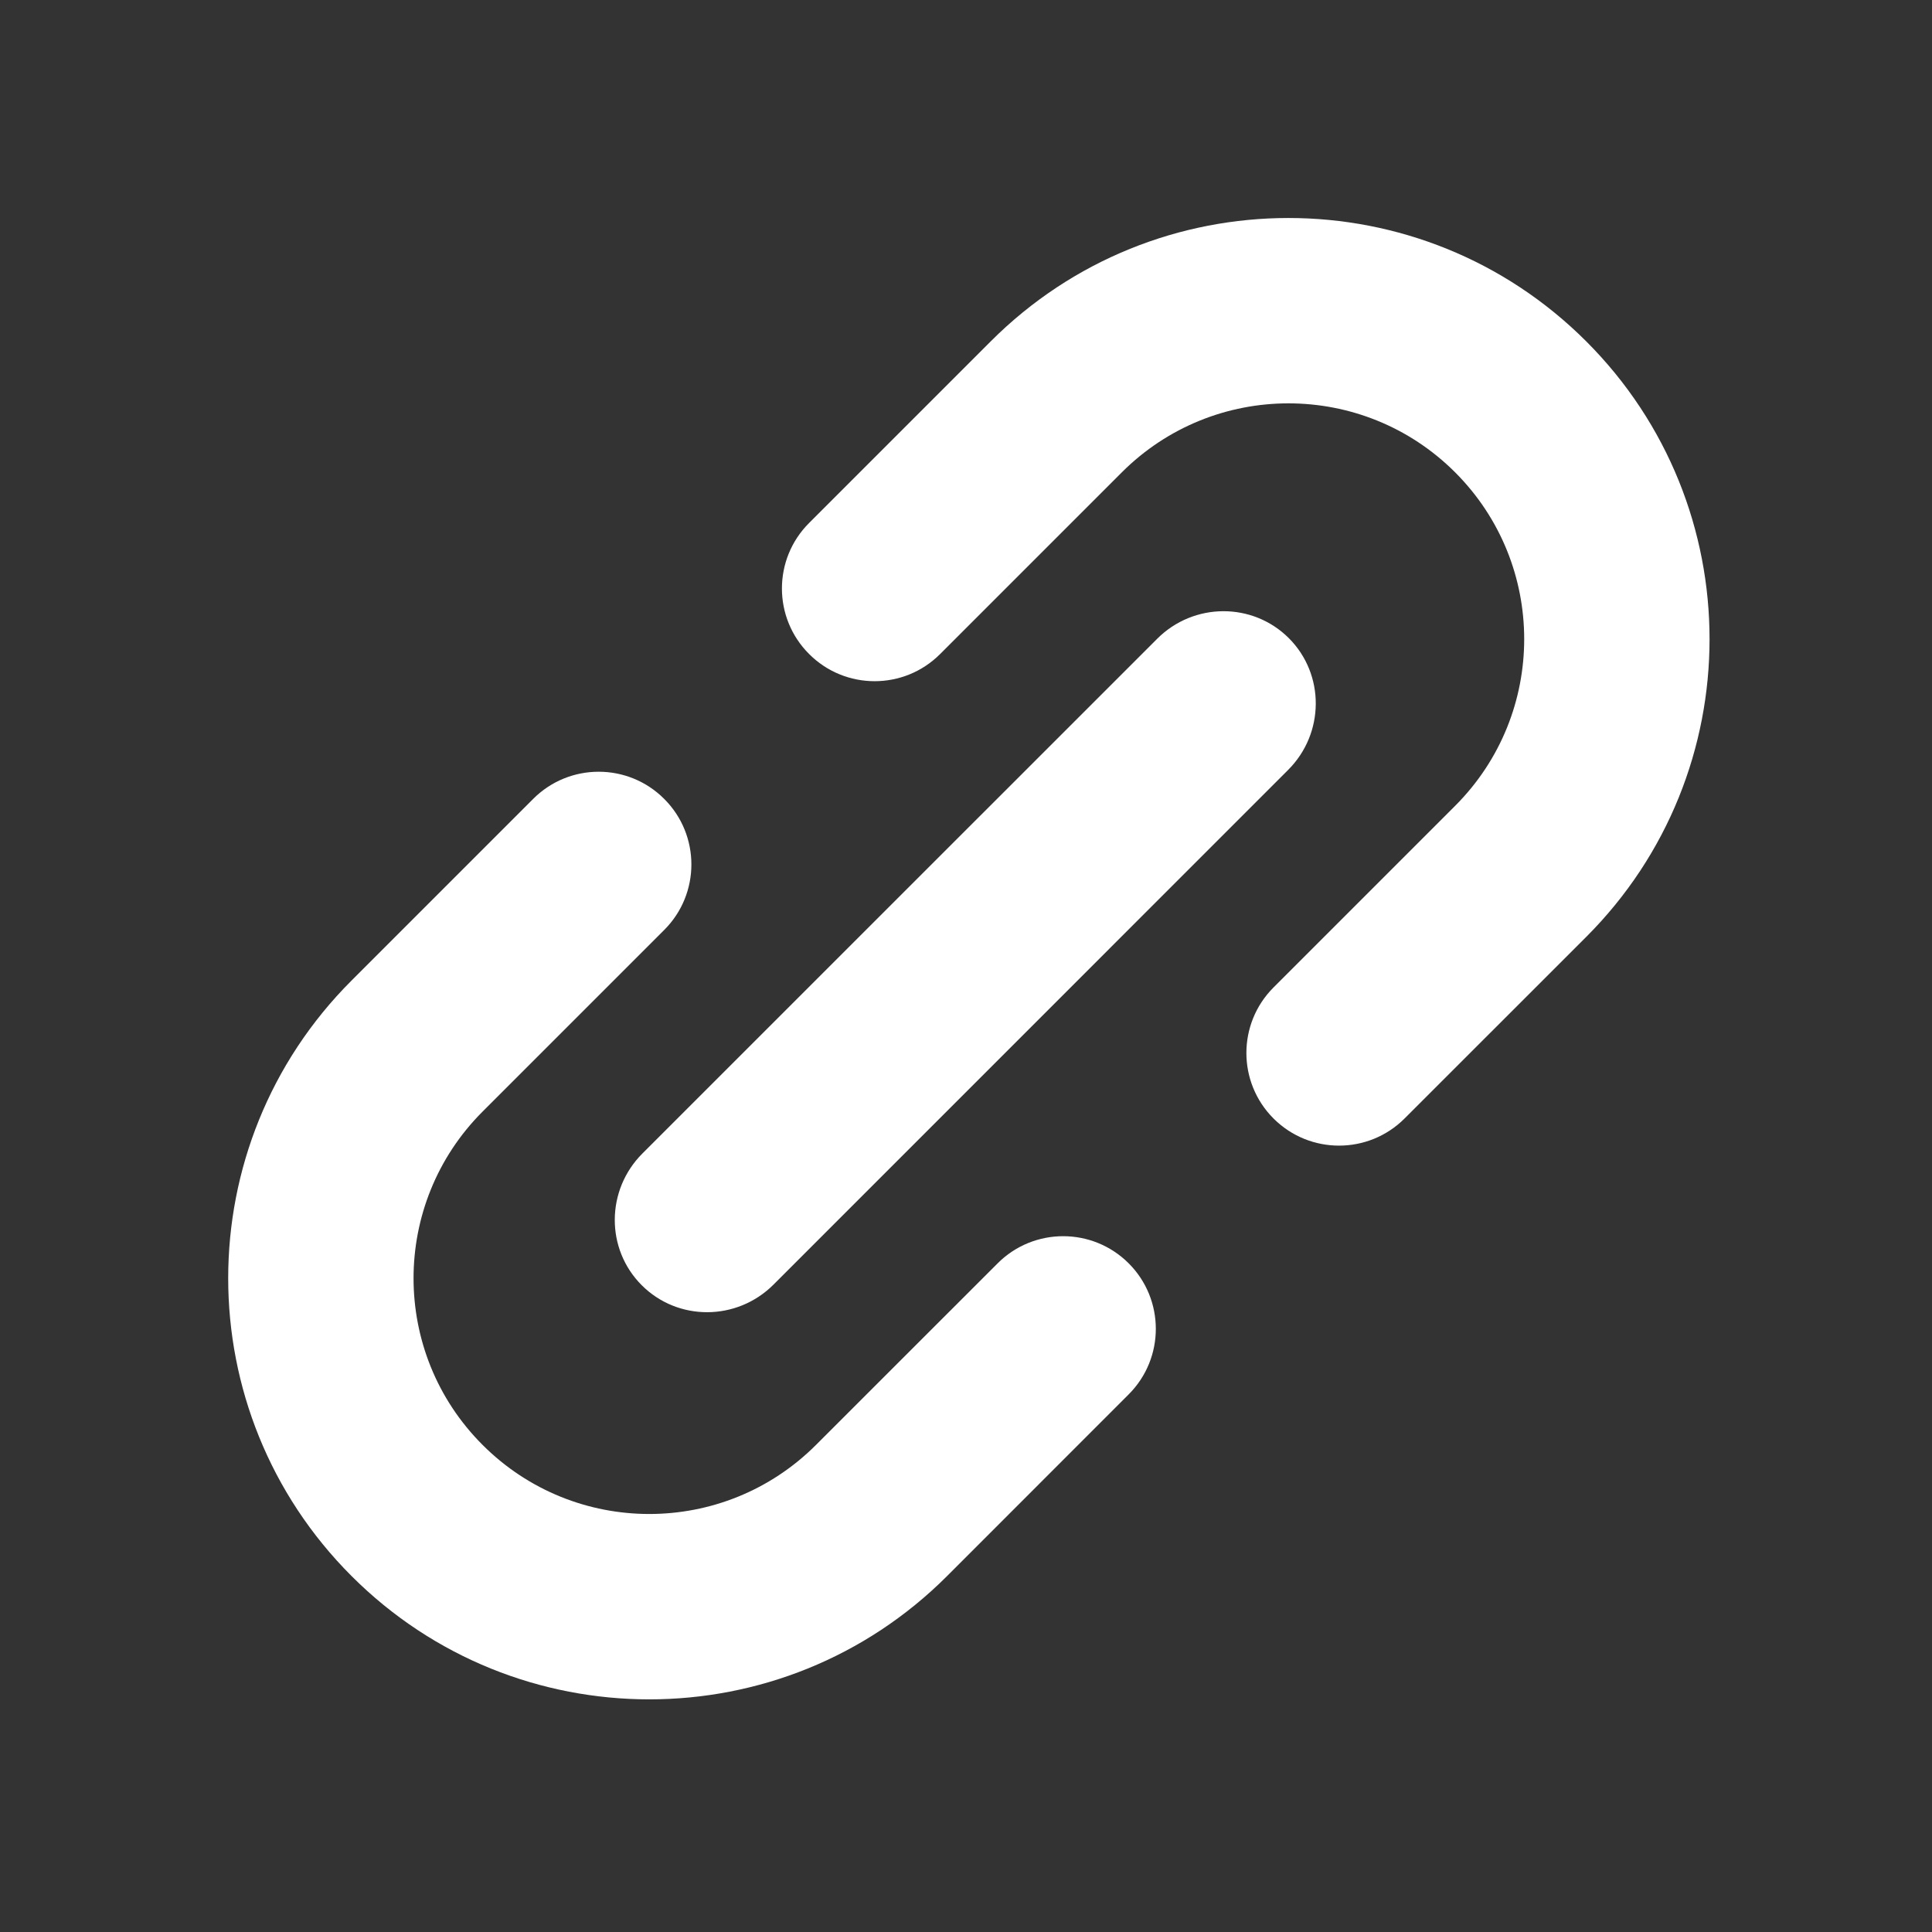 <svg width="29" height="29" viewBox="0 0 29 29" fill="none" xmlns="http://www.w3.org/2000/svg">
<rect x="0" y="0" width="29" height="29" fill="#333333" stroke="none"/>
<path d="M5.277 14.718L8.003 11.992C8.546 11.448 9.427 11.448 9.97 11.992C10.514 12.535 10.514 13.416 9.97 13.959L7.244 16.685C5.862 18.067 5.862 20.308 7.244 21.689C8.626 23.071 10.866 23.071 12.248 21.689L14.975 18.963C15.518 18.42 16.399 18.42 16.942 18.963C17.485 19.506 17.485 20.387 16.942 20.93L14.216 23.657C11.747 26.125 7.745 26.125 5.277 23.657C2.808 21.188 2.808 17.186 5.277 14.718ZM19.116 14.822L21.843 12.095C23.224 10.713 23.224 8.473 21.843 7.091C20.461 5.709 18.22 5.709 16.838 7.091L14.112 9.817C13.569 10.361 12.688 10.361 12.145 9.817C11.601 9.274 11.601 8.393 12.145 7.85L14.871 5.124C17.339 2.655 21.341 2.655 23.81 5.124C26.278 7.592 26.278 11.594 23.81 14.063L21.083 16.789C20.54 17.332 19.659 17.332 19.116 16.789C18.573 16.246 18.573 15.365 19.116 14.822Z" fill="white"/>
<path d="M17.369 9.589C17.917 9.04 18.802 9.036 19.346 9.579C19.889 10.123 19.884 11.008 19.336 11.556L11.61 19.283C11.061 19.831 10.176 19.835 9.633 19.292C9.089 18.749 9.094 17.864 9.642 17.315L17.369 9.589Z" fill="white"/>
</svg>
